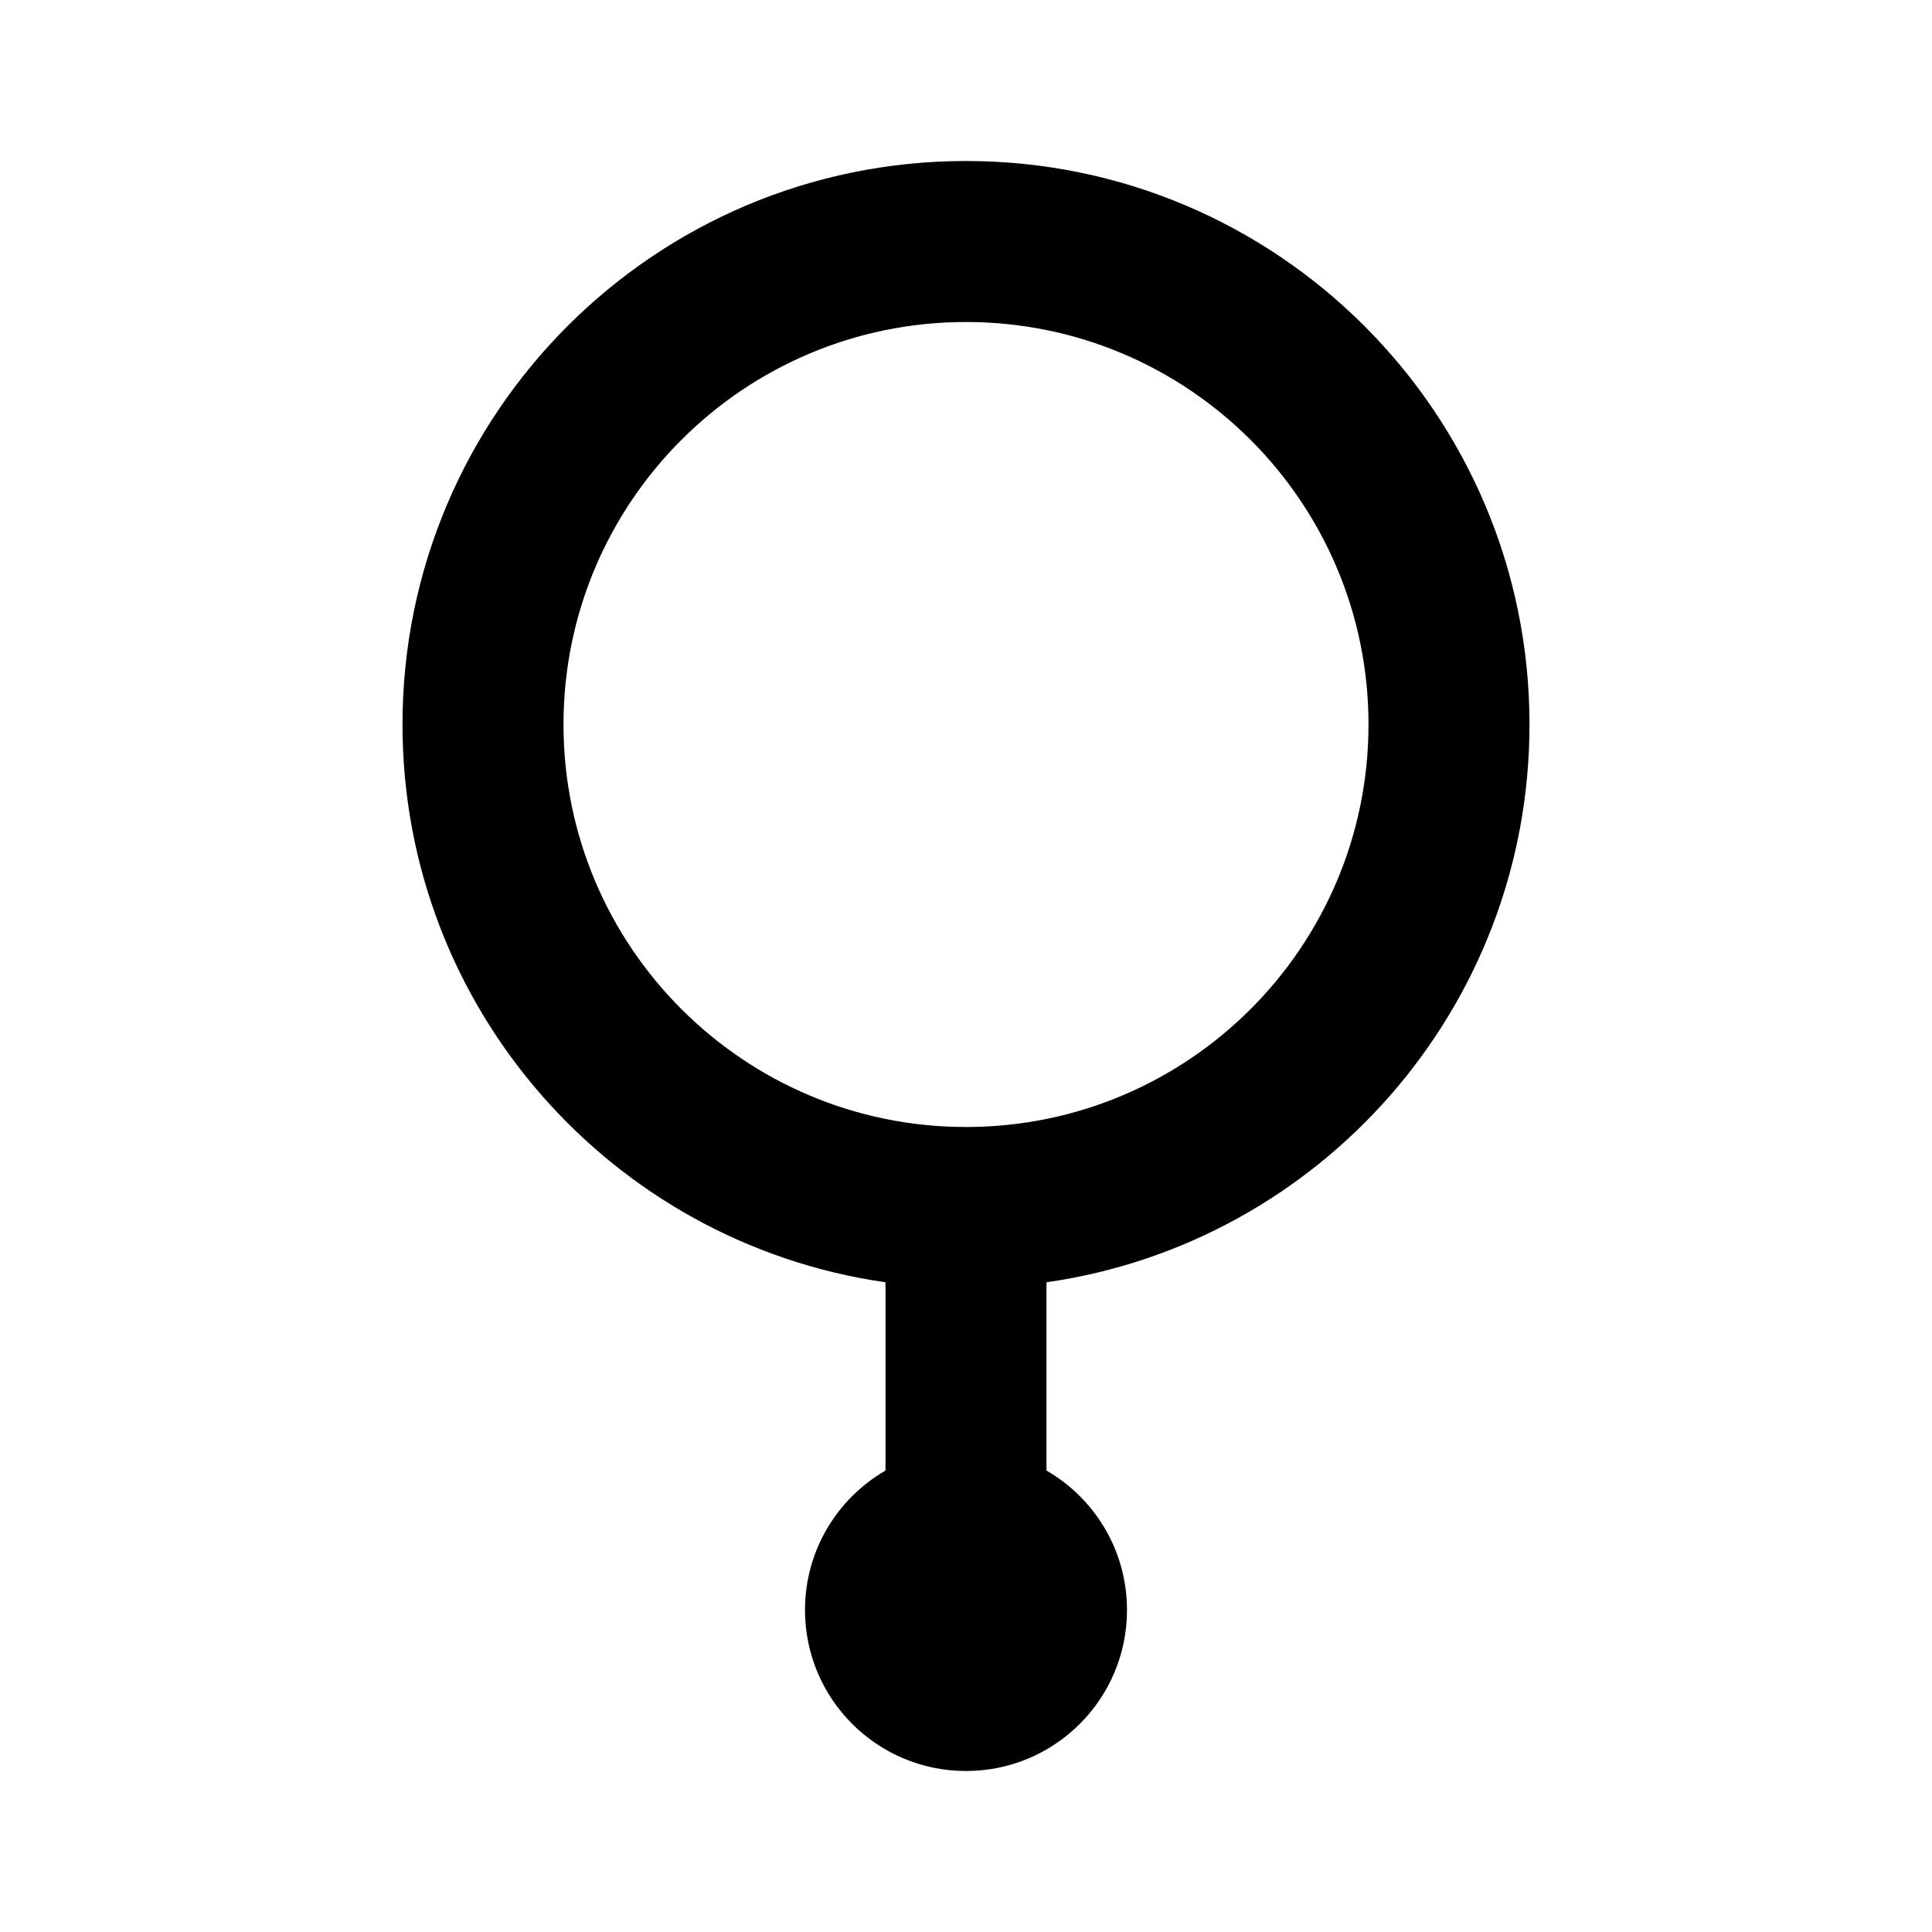 <svg width="24" height="24" viewBox="0 0 24 24" fill="none" xmlns="http://www.w3.org/2000/svg">
<path fill-rule="evenodd" clip-rule="evenodd" d="M14 20C14 19.26 13.598 18.613 13 18.268V15.929C16.392 15.444 19 12.527 19 9C19 5.134 15.866 2 12 2C8.134 2 5 5.134 5 9C5 12.527 7.608 15.444 11 15.929V18.268C10.402 18.613 10 19.26 10 20C10 21.105 10.895 22 12 22C13.105 22 14 21.105 14 20ZM17 9C17 11.761 14.761 14 12 14C9.239 14 7 11.761 7 9C7 6.239 9.239 4 12 4C14.761 4 17 6.239 17 9Z" fill="black"/>
</svg>
